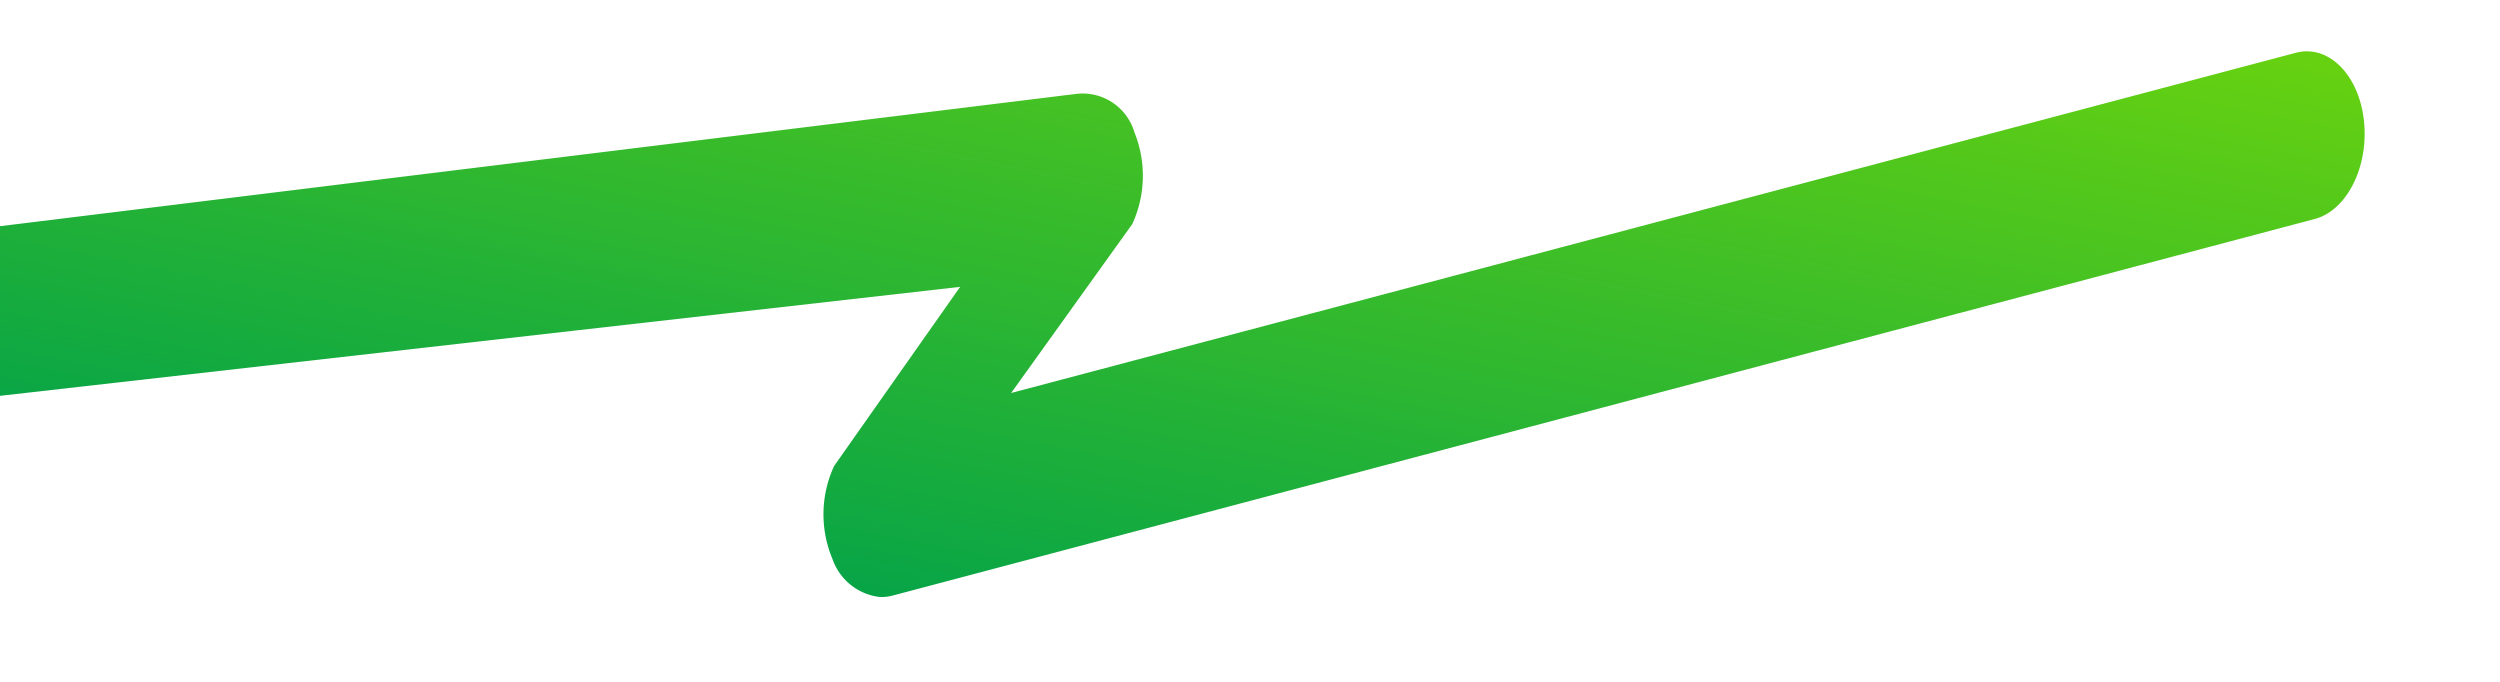 <svg xmlns="http://www.w3.org/2000/svg" xmlns:xlink="http://www.w3.org/1999/xlink" width="88.66" height="24.18" viewBox="0 0 88.66 24.18"><defs><linearGradient id="a" x1="-0.027" y1="0.812" x2="0.818" y2="-0.443" gradientUnits="objectBoundingBox"><stop offset="0" stop-color="#00a14b"/><stop offset="1" stop-color="#7fdd02"/></linearGradient></defs><path d="M10494.237,5744.585a2.017,2.017,0,0,1-1.723-1.278,4.091,4.091,0,0,1-.062-3.309l4.246-6.509-35.921,5.357c-1.143.271-2.228-.84-2.416-2.476s.59-3.178,1.736-3.445l40.5-6.425a1.916,1.916,0,0,1,2.091,1.3,4.1,4.1,0,0,1,.035,3.25l-4.085,6.139,45.131-13.659c1.139-.342,2.254.691,2.494,2.312s-.484,3.214-1.62,3.558l-49.969,15.123A1.519,1.519,0,0,1,10494.237,5744.585Z" transform="matrix(0.999, 0.035, -0.035, 0.999, -10251.479, -6084.967)" fill="url(#a)"/></svg>